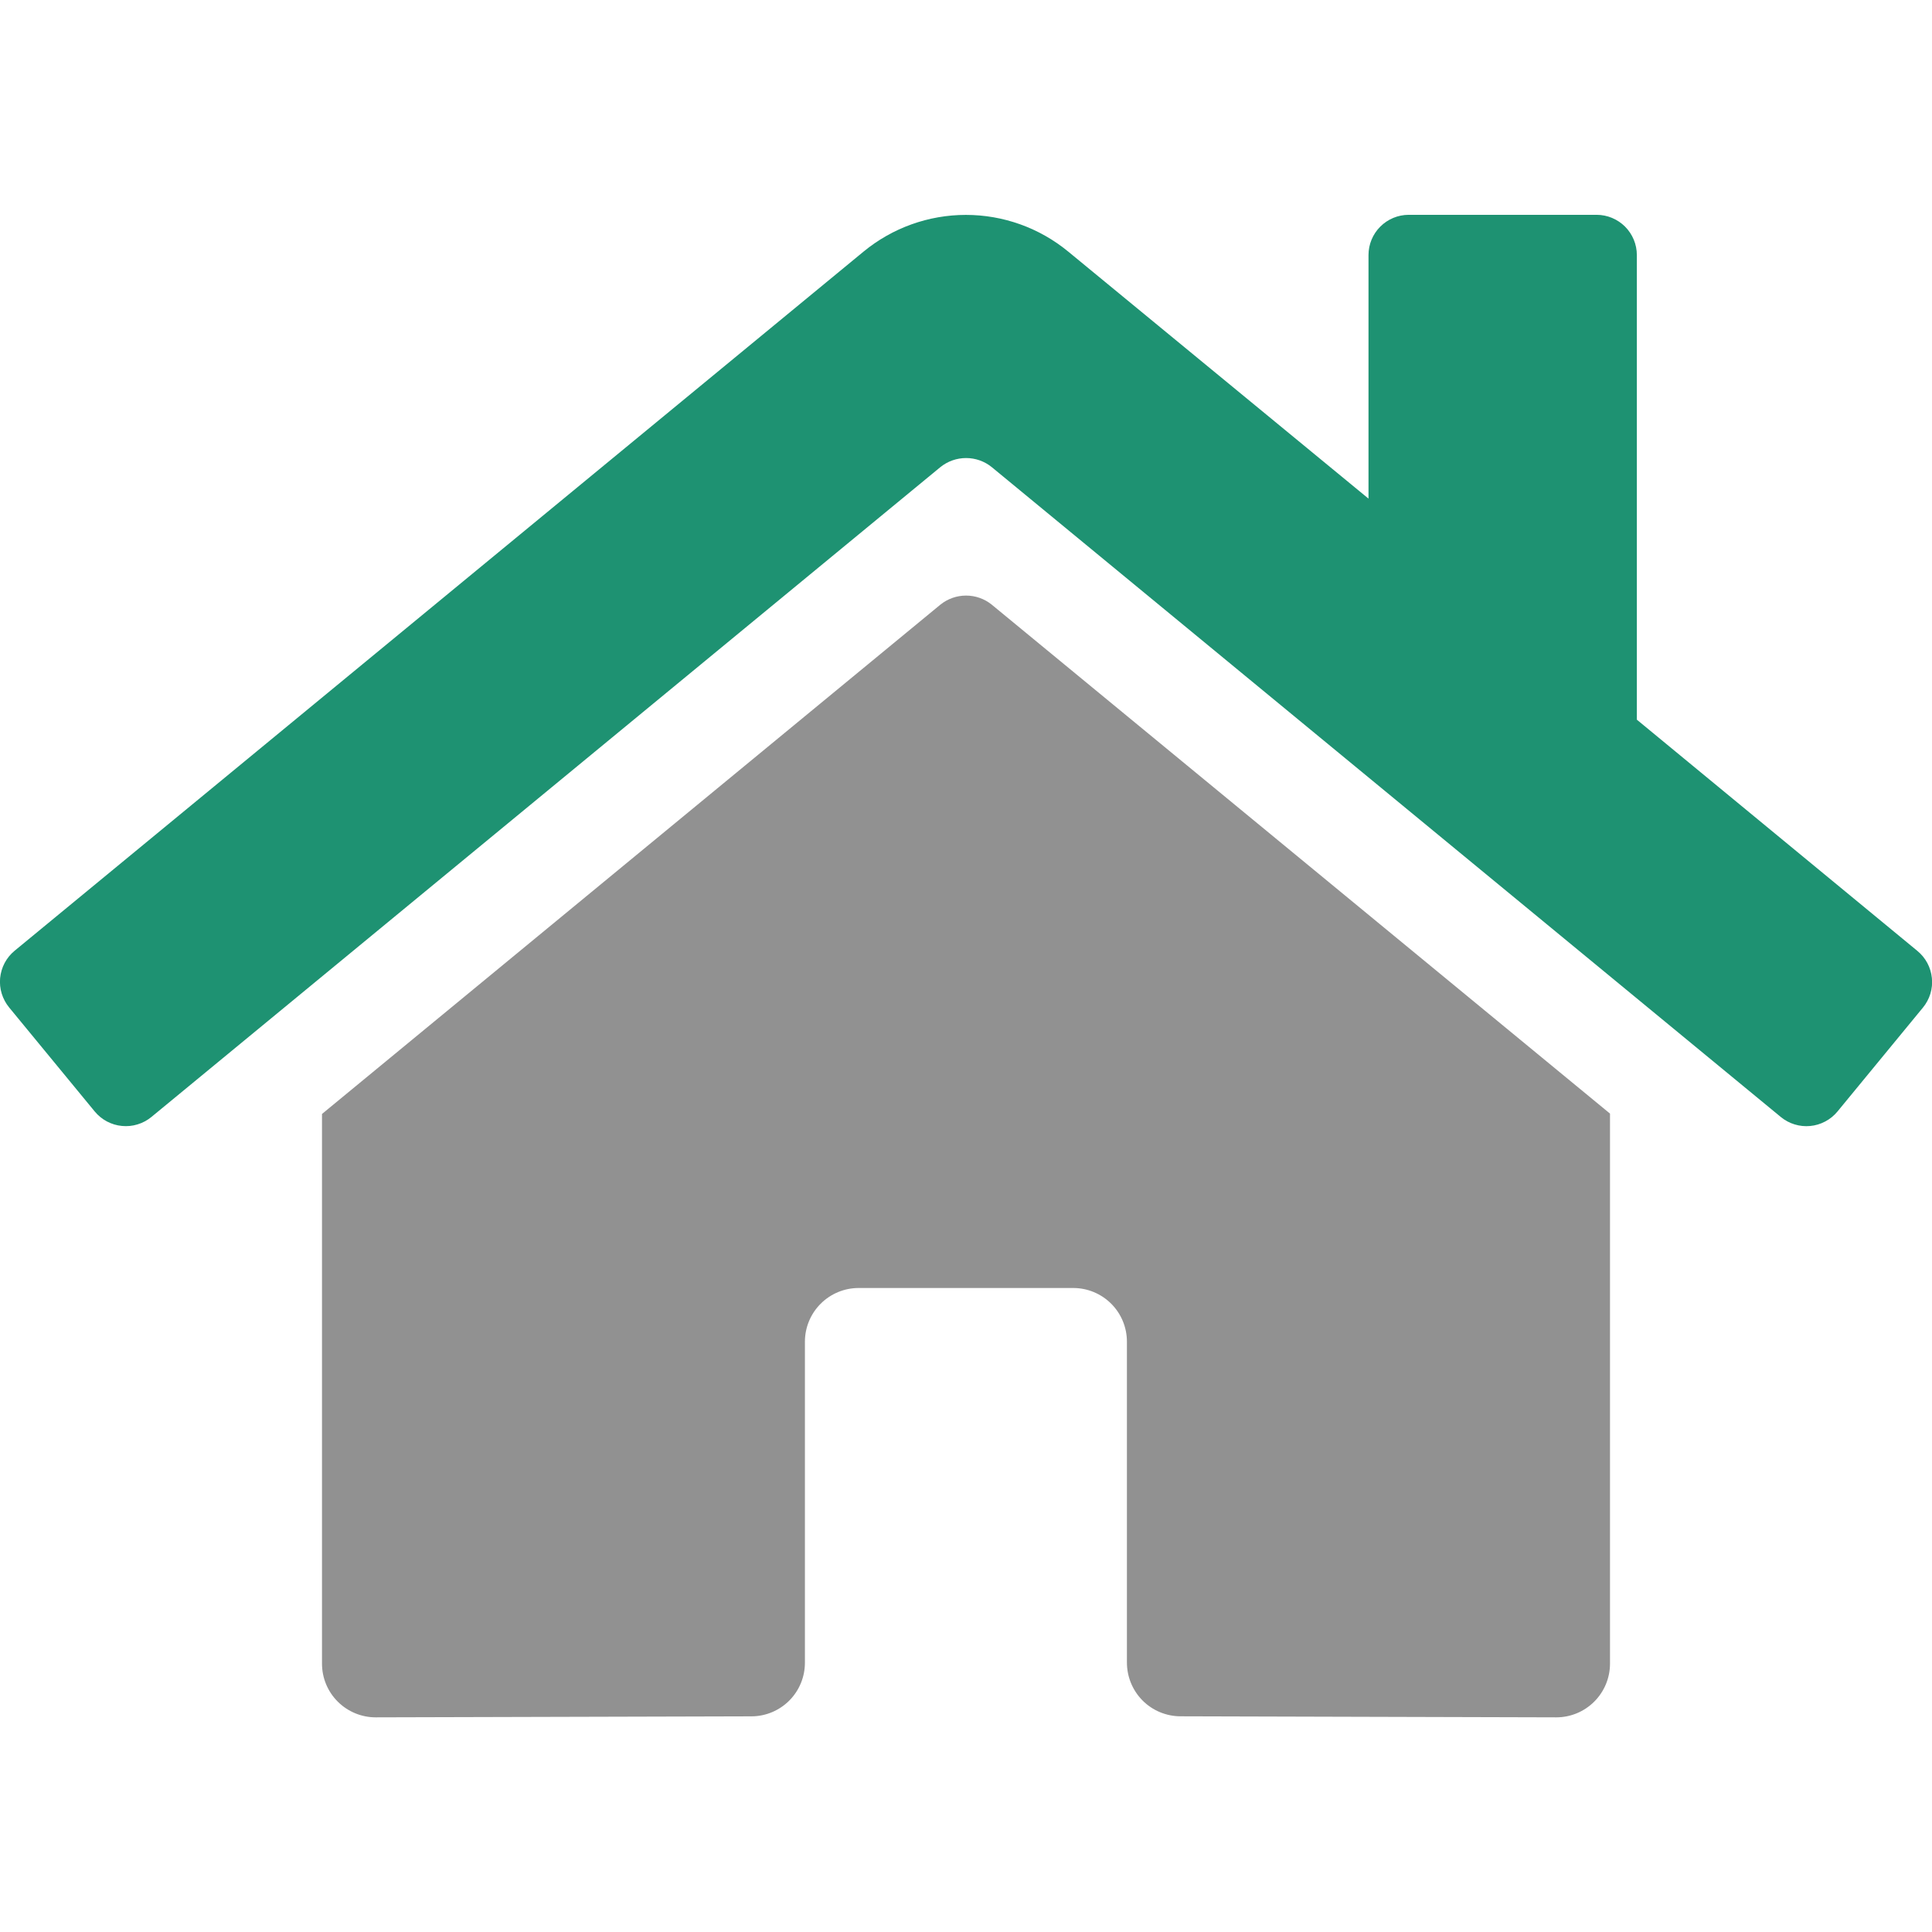 <svg width="48" height="48" viewBox="0 0 48 48" fill="none" xmlns="http://www.w3.org/2000/svg">
<g clip-path="url(#clip0_41_134)">
<path fill-rule="evenodd" clip-rule="evenodd" d="M8 27.676L23.364 15.022C23.545 14.876 23.77 14.797 24.002 14.797C24.234 14.797 24.459 14.876 24.639 15.022L40 27.667V41.333C40 41.687 39.859 42.026 39.609 42.276C39.359 42.526 39.02 42.667 38.667 42.667L29.332 42.641C29.156 42.641 28.983 42.606 28.82 42.539C28.658 42.472 28.511 42.373 28.387 42.249C28.264 42.125 28.165 41.977 28.099 41.815C28.032 41.653 27.998 41.479 27.998 41.303V33.333C27.998 32.98 27.858 32.641 27.608 32.391C27.358 32.141 27.019 32 26.665 32H21.332C20.978 32 20.639 32.141 20.389 32.391C20.139 32.641 19.998 32.98 19.998 33.333V41.309C19.998 41.662 19.859 42 19.61 42.25C19.362 42.499 19.024 42.641 18.672 42.642L9.333 42.667C8.98 42.667 8.641 42.526 8.391 42.276C8.14 42.026 8 41.687 8 41.333V27.676Z" fill="#919191"/>
<path d="M40.667 17.88L47.633 23.622C47.736 23.706 47.82 23.808 47.883 23.924C47.945 24.04 47.984 24.167 47.997 24.299C48.011 24.43 47.998 24.562 47.96 24.688C47.921 24.814 47.859 24.931 47.775 25.033L45.65 27.617C45.566 27.718 45.464 27.802 45.347 27.863C45.231 27.925 45.104 27.963 44.974 27.975C44.843 27.988 44.711 27.974 44.585 27.935C44.46 27.897 44.343 27.834 44.242 27.75L24.639 11.605C24.459 11.459 24.234 11.38 24.002 11.38C23.77 11.38 23.545 11.459 23.364 11.605L3.763 27.75C3.661 27.834 3.544 27.897 3.418 27.935C3.293 27.974 3.161 27.987 3.03 27.974C2.899 27.962 2.772 27.923 2.656 27.862C2.54 27.8 2.437 27.716 2.353 27.614L0.228 25.031C0.145 24.93 0.082 24.813 0.043 24.687C0.004 24.562 -0.009 24.43 0.003 24.299C0.016 24.168 0.054 24.041 0.115 23.925C0.177 23.809 0.26 23.706 0.362 23.622L21.456 6.25C22.172 5.661 23.07 5.339 23.997 5.339C24.925 5.339 25.823 5.661 26.539 6.25L34 12.388V6.337C34 6.072 34.105 5.818 34.293 5.63C34.48 5.443 34.735 5.337 35 5.337H39.667C39.932 5.337 40.186 5.443 40.374 5.63C40.561 5.818 40.667 6.072 40.667 6.337V17.88Z" fill="#1E9272"/>
</g>
<defs>
<clipPath id="clip0_41_134">
<rect width="48" height="48" fill="white"/>
</clipPath>
</defs>
</svg>
